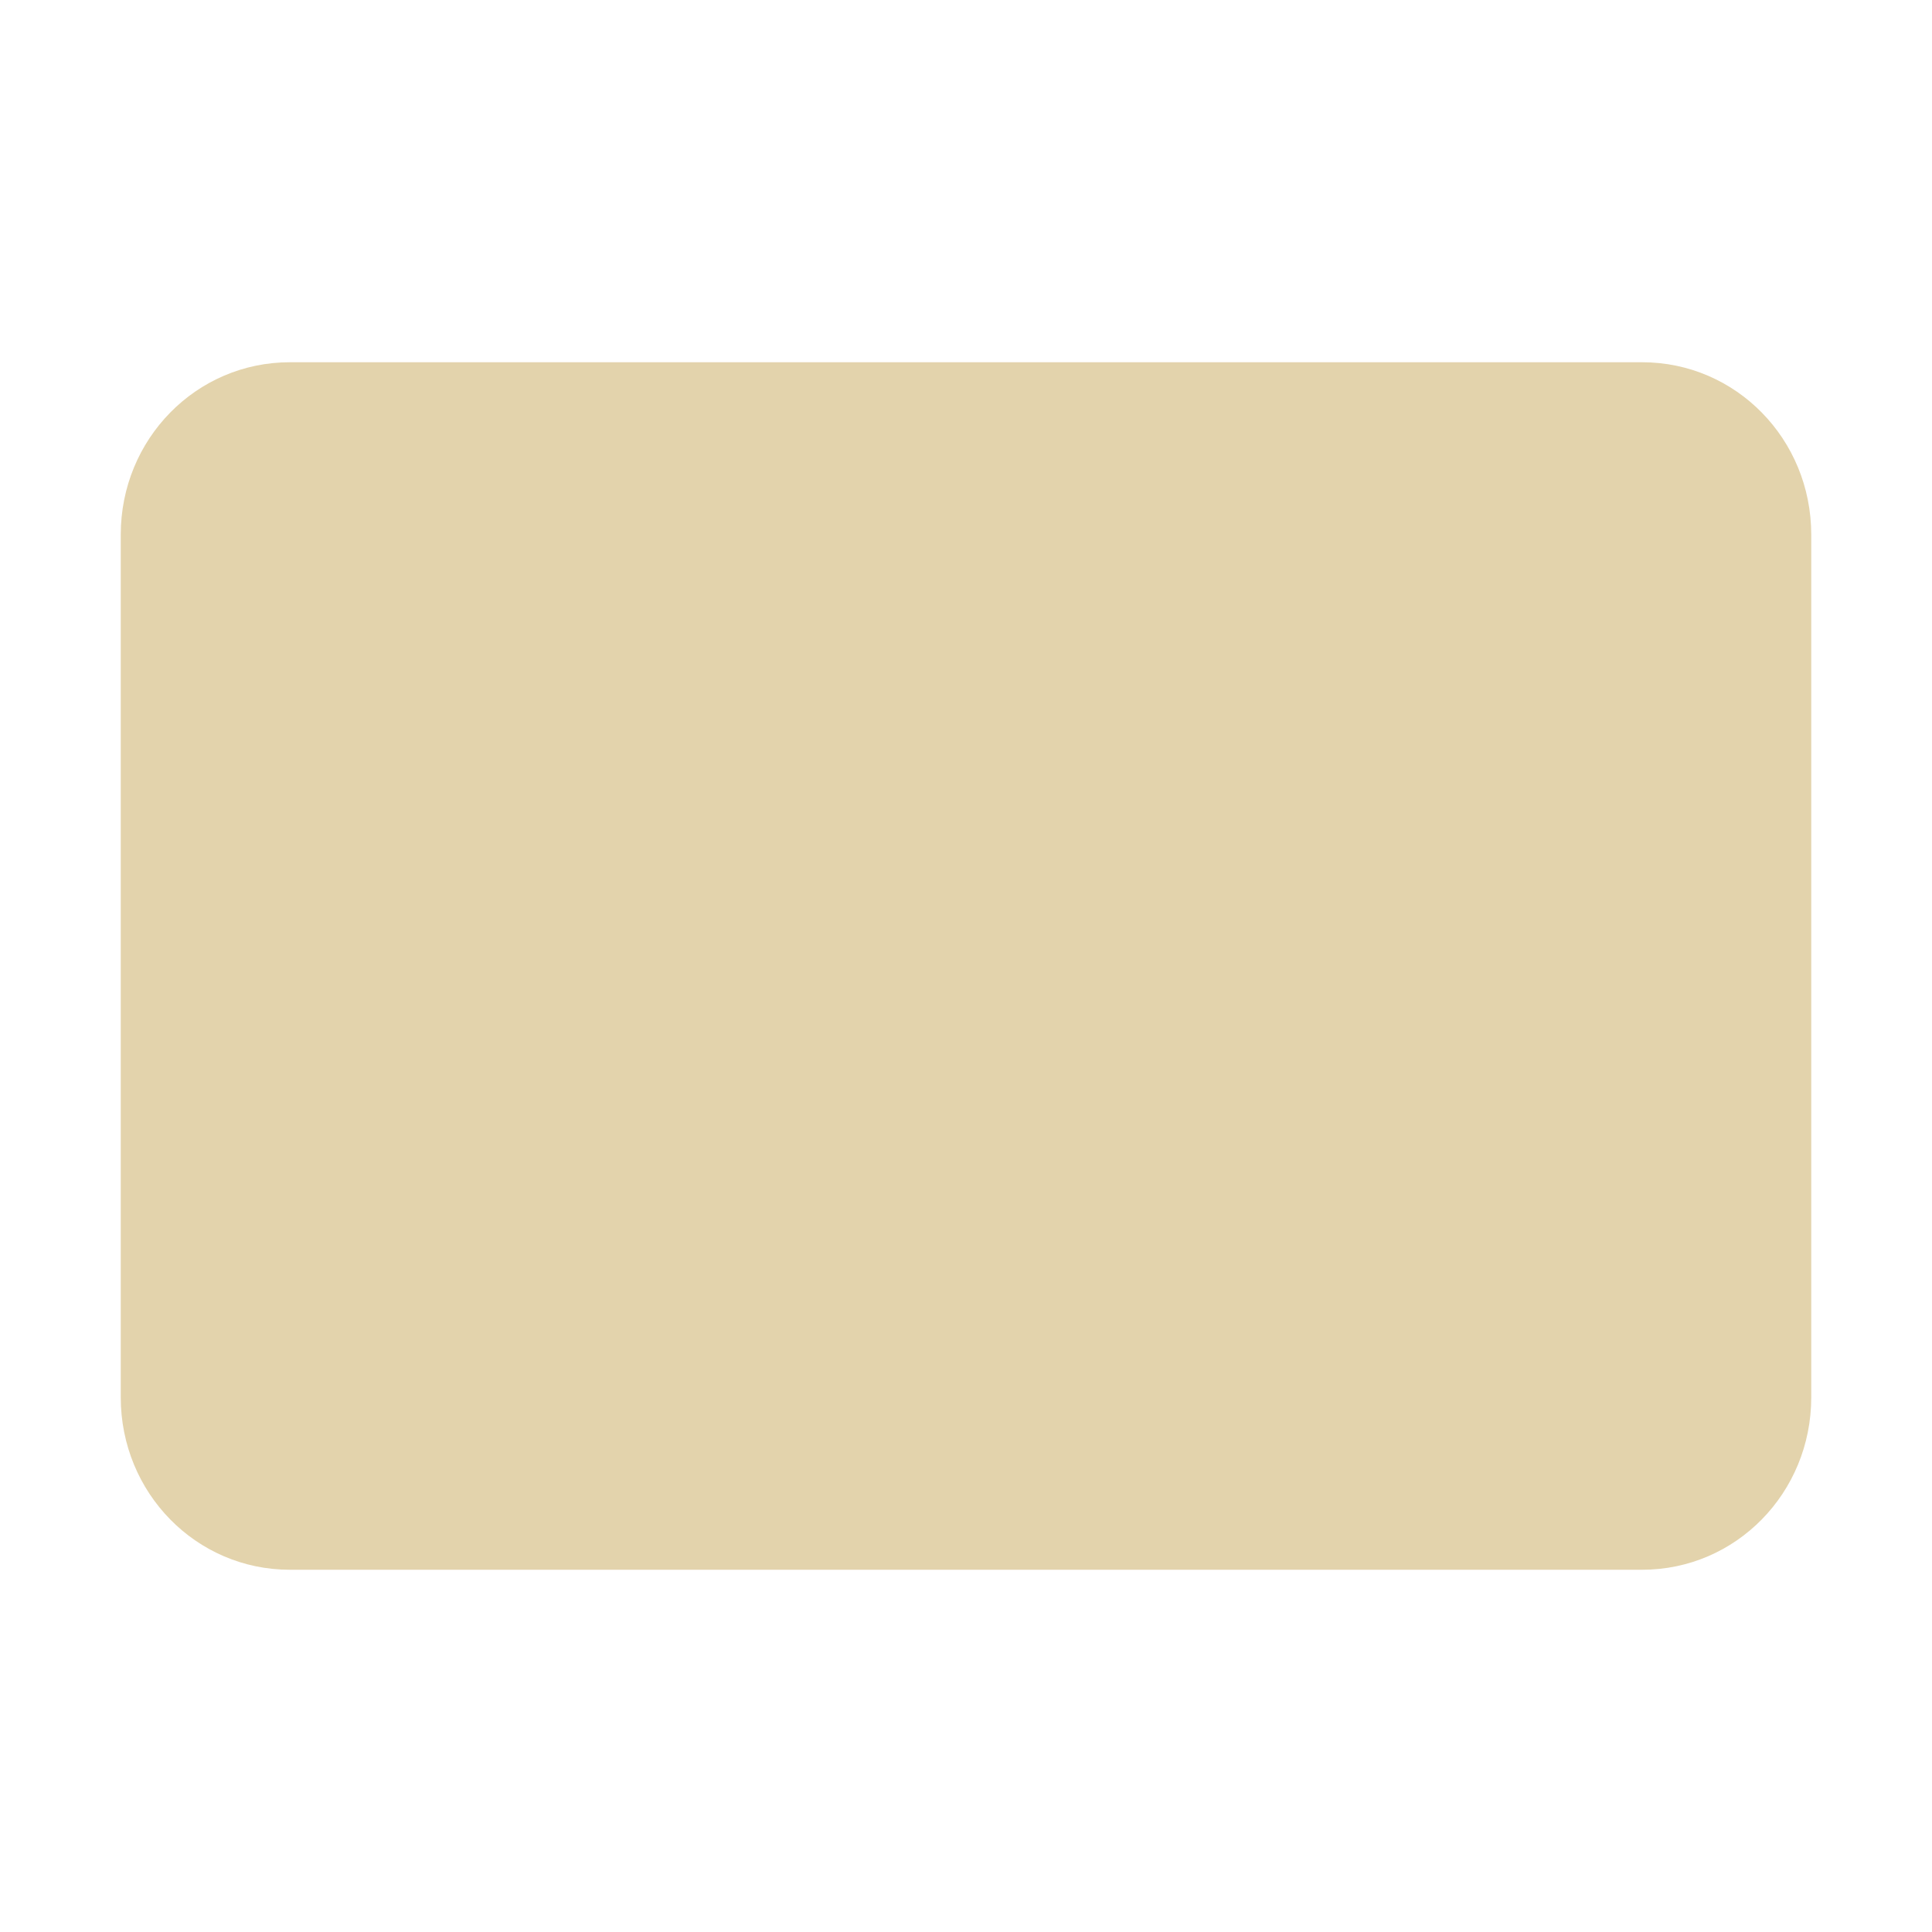 <svg xmlns="http://www.w3.org/2000/svg" width="16" height="16" version="1.1">
 <defs>
  <style id="current-color-scheme" type="text/css">
   .ColorScheme-Text { color:#e3d3ac; } .ColorScheme-Highlight { color:#4285f4; } .ColorScheme-NeutralText { color:#ff9800; } .ColorScheme-PositiveText { color:#4caf50; } .ColorScheme-NegativeText { color:#f44336; }
  </style>
 </defs>
 <path style="fill:currentColor" class="ColorScheme-Text" d="M 2.4 3 C 1.625 3 1 3.636 1 4.428 L 1 11.572 C 1 12.364 1.625 13 2.4 13 L 7 13 L 13.6 13 C 14.375 13 15 12.364 15 11.572 L 15 4.428 C 15 3.636 14.375 3 13.6 3 L 7 3 L 2.4 3 z"/>
</svg>

